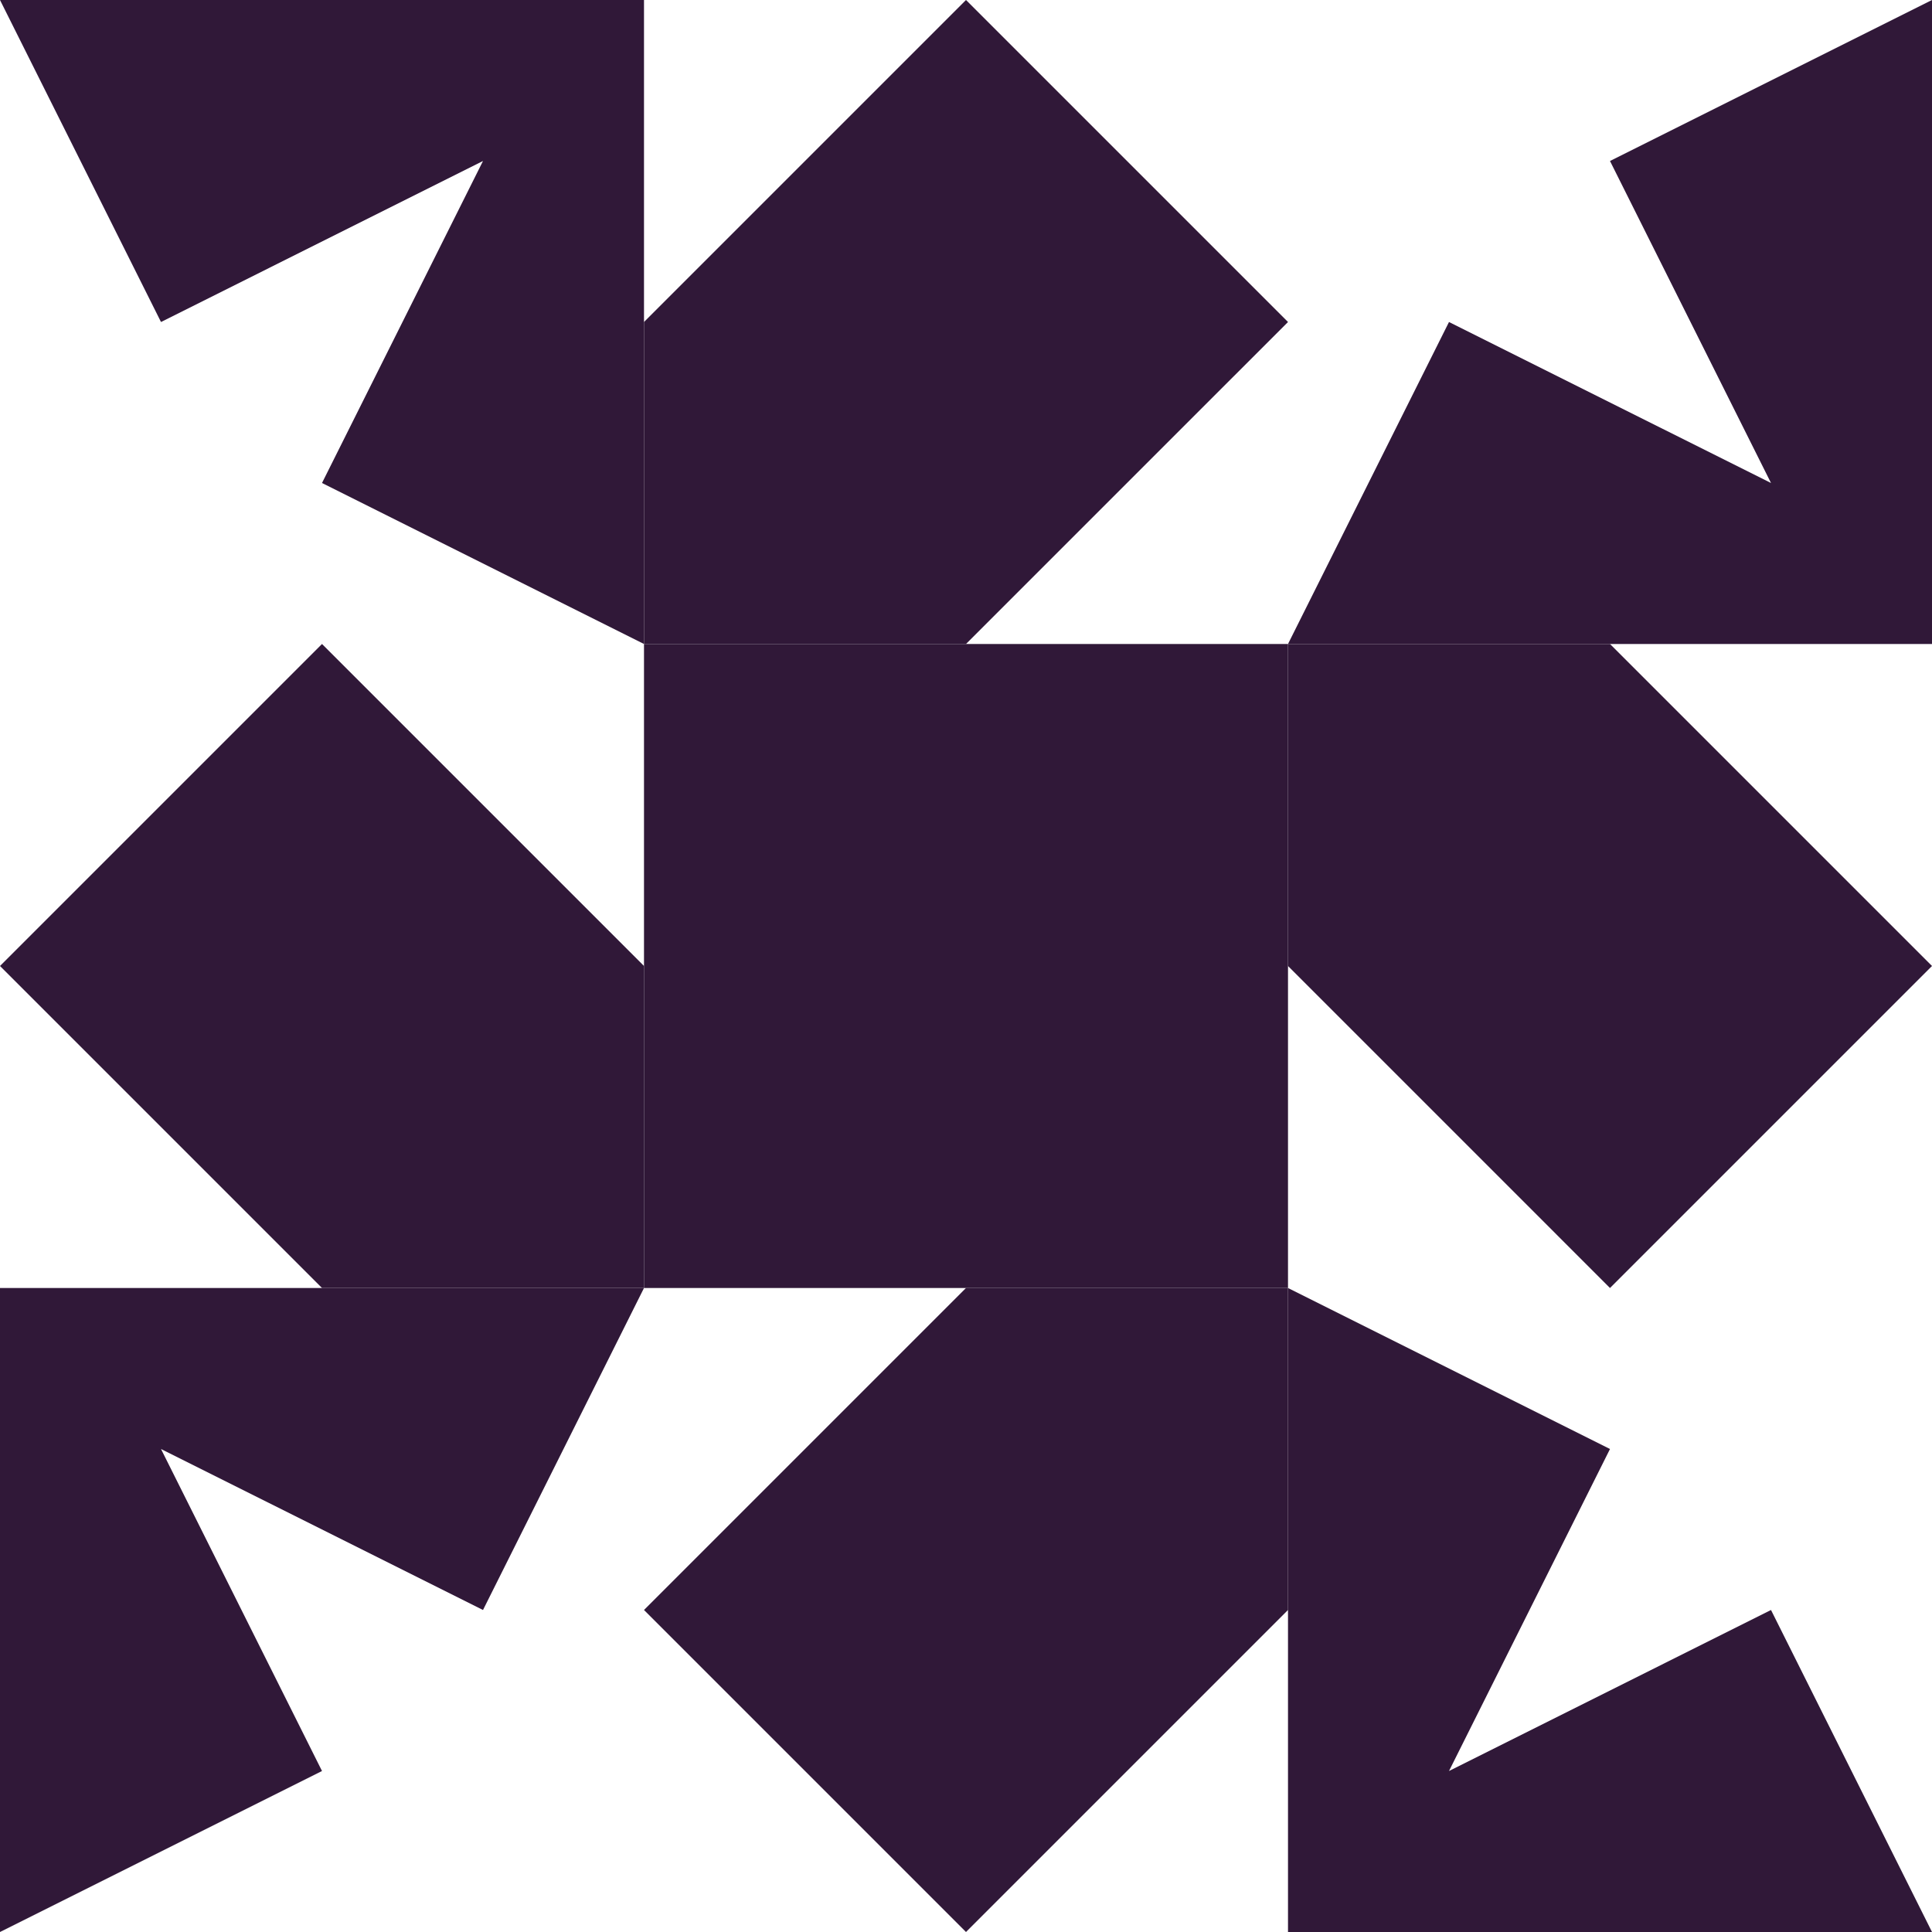 <?xml version="1.0" standalone="no"?>
<!DOCTYPE svg PUBLIC
   "-//W3C//DTD SVG 1.1/EN"
   "http://www.w3.org/Graphics/SVG/1.1/DTD/svg11.dtd">

<svg width="360" height="360" version="1.1"
     xmlns="http://www.w3.org/2000/svg">
  <title>a boring SVG shape</title>
  <desc>
    Lua generator commit: 2472d776
    Generated from hex: 30cf899a b860095e
    1 1 shape=1 turn=0 invert=0
    0 0 shape=4 turn=1 invert=1
    2 0 shape=4 turn=2 invert=1
    2 2 shape=4 turn=3 invert=1
    0 2 shape=4 turn=4 invert=1
    1 0 shape=3 turn=3 invert=0
    2 1 shape=3 turn=4 invert=0
    1 2 shape=3 turn=5 invert=0
    0 1 shape=3 turn=6 invert=0
  </desc>
  <path d="M 120 120 L 240 120 L 240 240 L 120 240 Z" fill="#301838" />
  <path d="M 120 120 L 0 120 L 0 0 L 30 60 L 90 30 L 60 90 Z M 120 0 L 0 0 L 0 120 L 120 120 Z" fill="#301838" />
  <path d="M 240 120 L 240 0 L 360 0 L 300 30 L 330 90 L 270 60 Z M 360 120 L 360 0 L 240 0 L 240 120 Z" fill="#301838" />
  <path d="M 240 240 L 360 240 L 360 360 L 330 300 L 270 330 L 300 270 Z M 240 360 L 360 360 L 360 240 L 240 240 Z" fill="#301838" />
  <path d="M 120 240 L 120 360 L 0 360 L 60 330 L 30 270 L 90 300 Z M 0 240 L 0 360 L 120 360 L 120 240 Z" fill="#301838" />
  <path d="M 120 120 L 120 60 L 180 0 L 240 60 L 180 120 Z" fill="#301838" />
  <path d="M 240 120 L 300 120 L 360 180 L 300 240 L 240 180 Z" fill="#301838" />
  <path d="M 240 240 L 240 300 L 180 360 L 120 300 L 180 240 Z" fill="#301838" />
  <path d="M 120 240 L 60 240 L 0 180 L 60 120 L 120 180 Z" fill="#301838" />
</svg>
